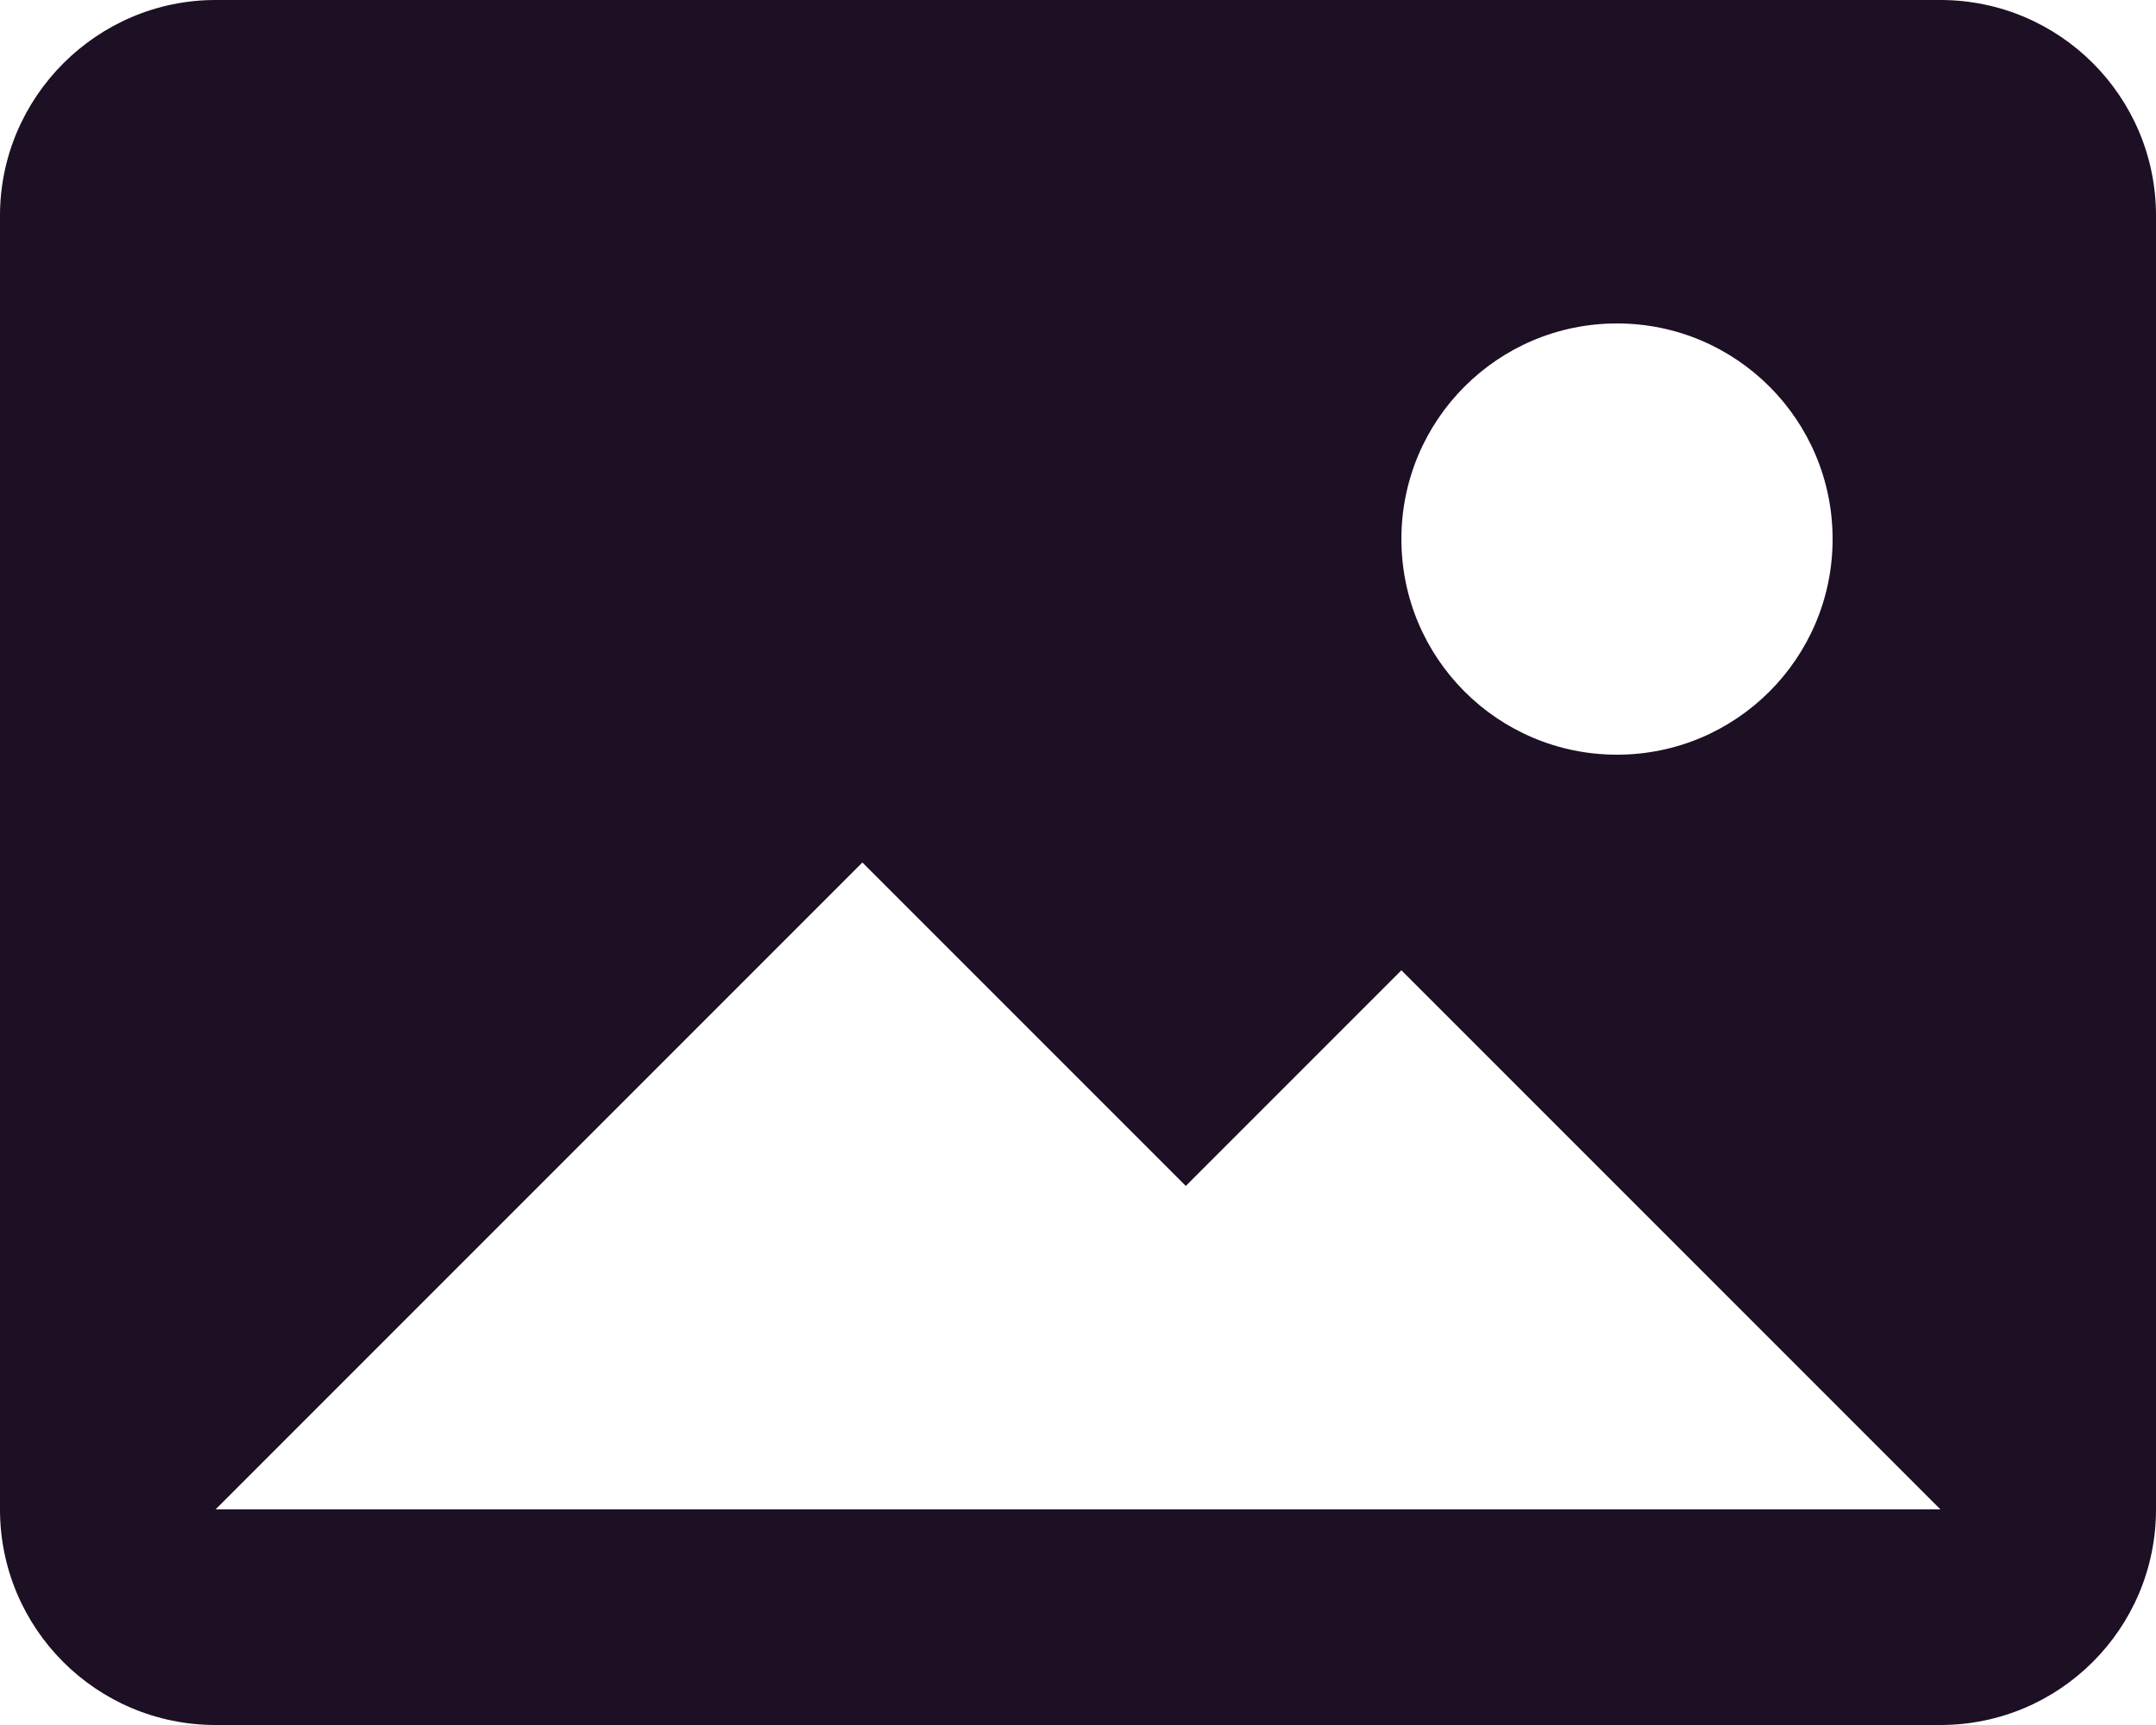 <?xml version="1.0" encoding="UTF-8"?>
<svg width="20px" height="16px" viewBox="0 0 20 16" version="1.1" xmlns="http://www.w3.org/2000/svg" xmlns:xlink="http://www.w3.org/1999/xlink">
    <!-- Generator: Sketch 49.3 (51167) - http://www.bohemiancoding.com/sketch -->
    <title>Shape</title>
    <desc>Created with Sketch.</desc>
    <defs></defs>
    <g id="Blog-Page" stroke="none" stroke-width="1" fill="none" fill-rule="evenodd">
        <g id="Profile-page" transform="translate(-1270, -249)" fill="#1D0F24" fill-rule="nonzero">
            <g id="Group-7" transform="translate(1252, 172)">
                <g id="Group-11" transform="translate(0, 64)">
                    <g id="Group-9" transform="translate(18, 7)">
                        <path d="M0,8 C0,6.9 0.9,6 2,6 L18,6 C19.105,6 20,6.895 20,8 L20,20 C20,21.105 19.105,22 18,22 L2,22 C0.895,22 1.3527075e-16,21.105 0,20 L0,8 Z M11,17 L8,14 L2,20 L18,20 L13,15 L11,17 Z M15,13 C16.105,13 17,12.105 17,11 C17,9.895 16.105,9 15,9 C13.895,9 13,9.895 13,11 C13,12.105 13.895,13 15,13 Z" id="Shape"></path>
                    </g>
                </g>
            </g>
        </g>
    </g>
</svg>